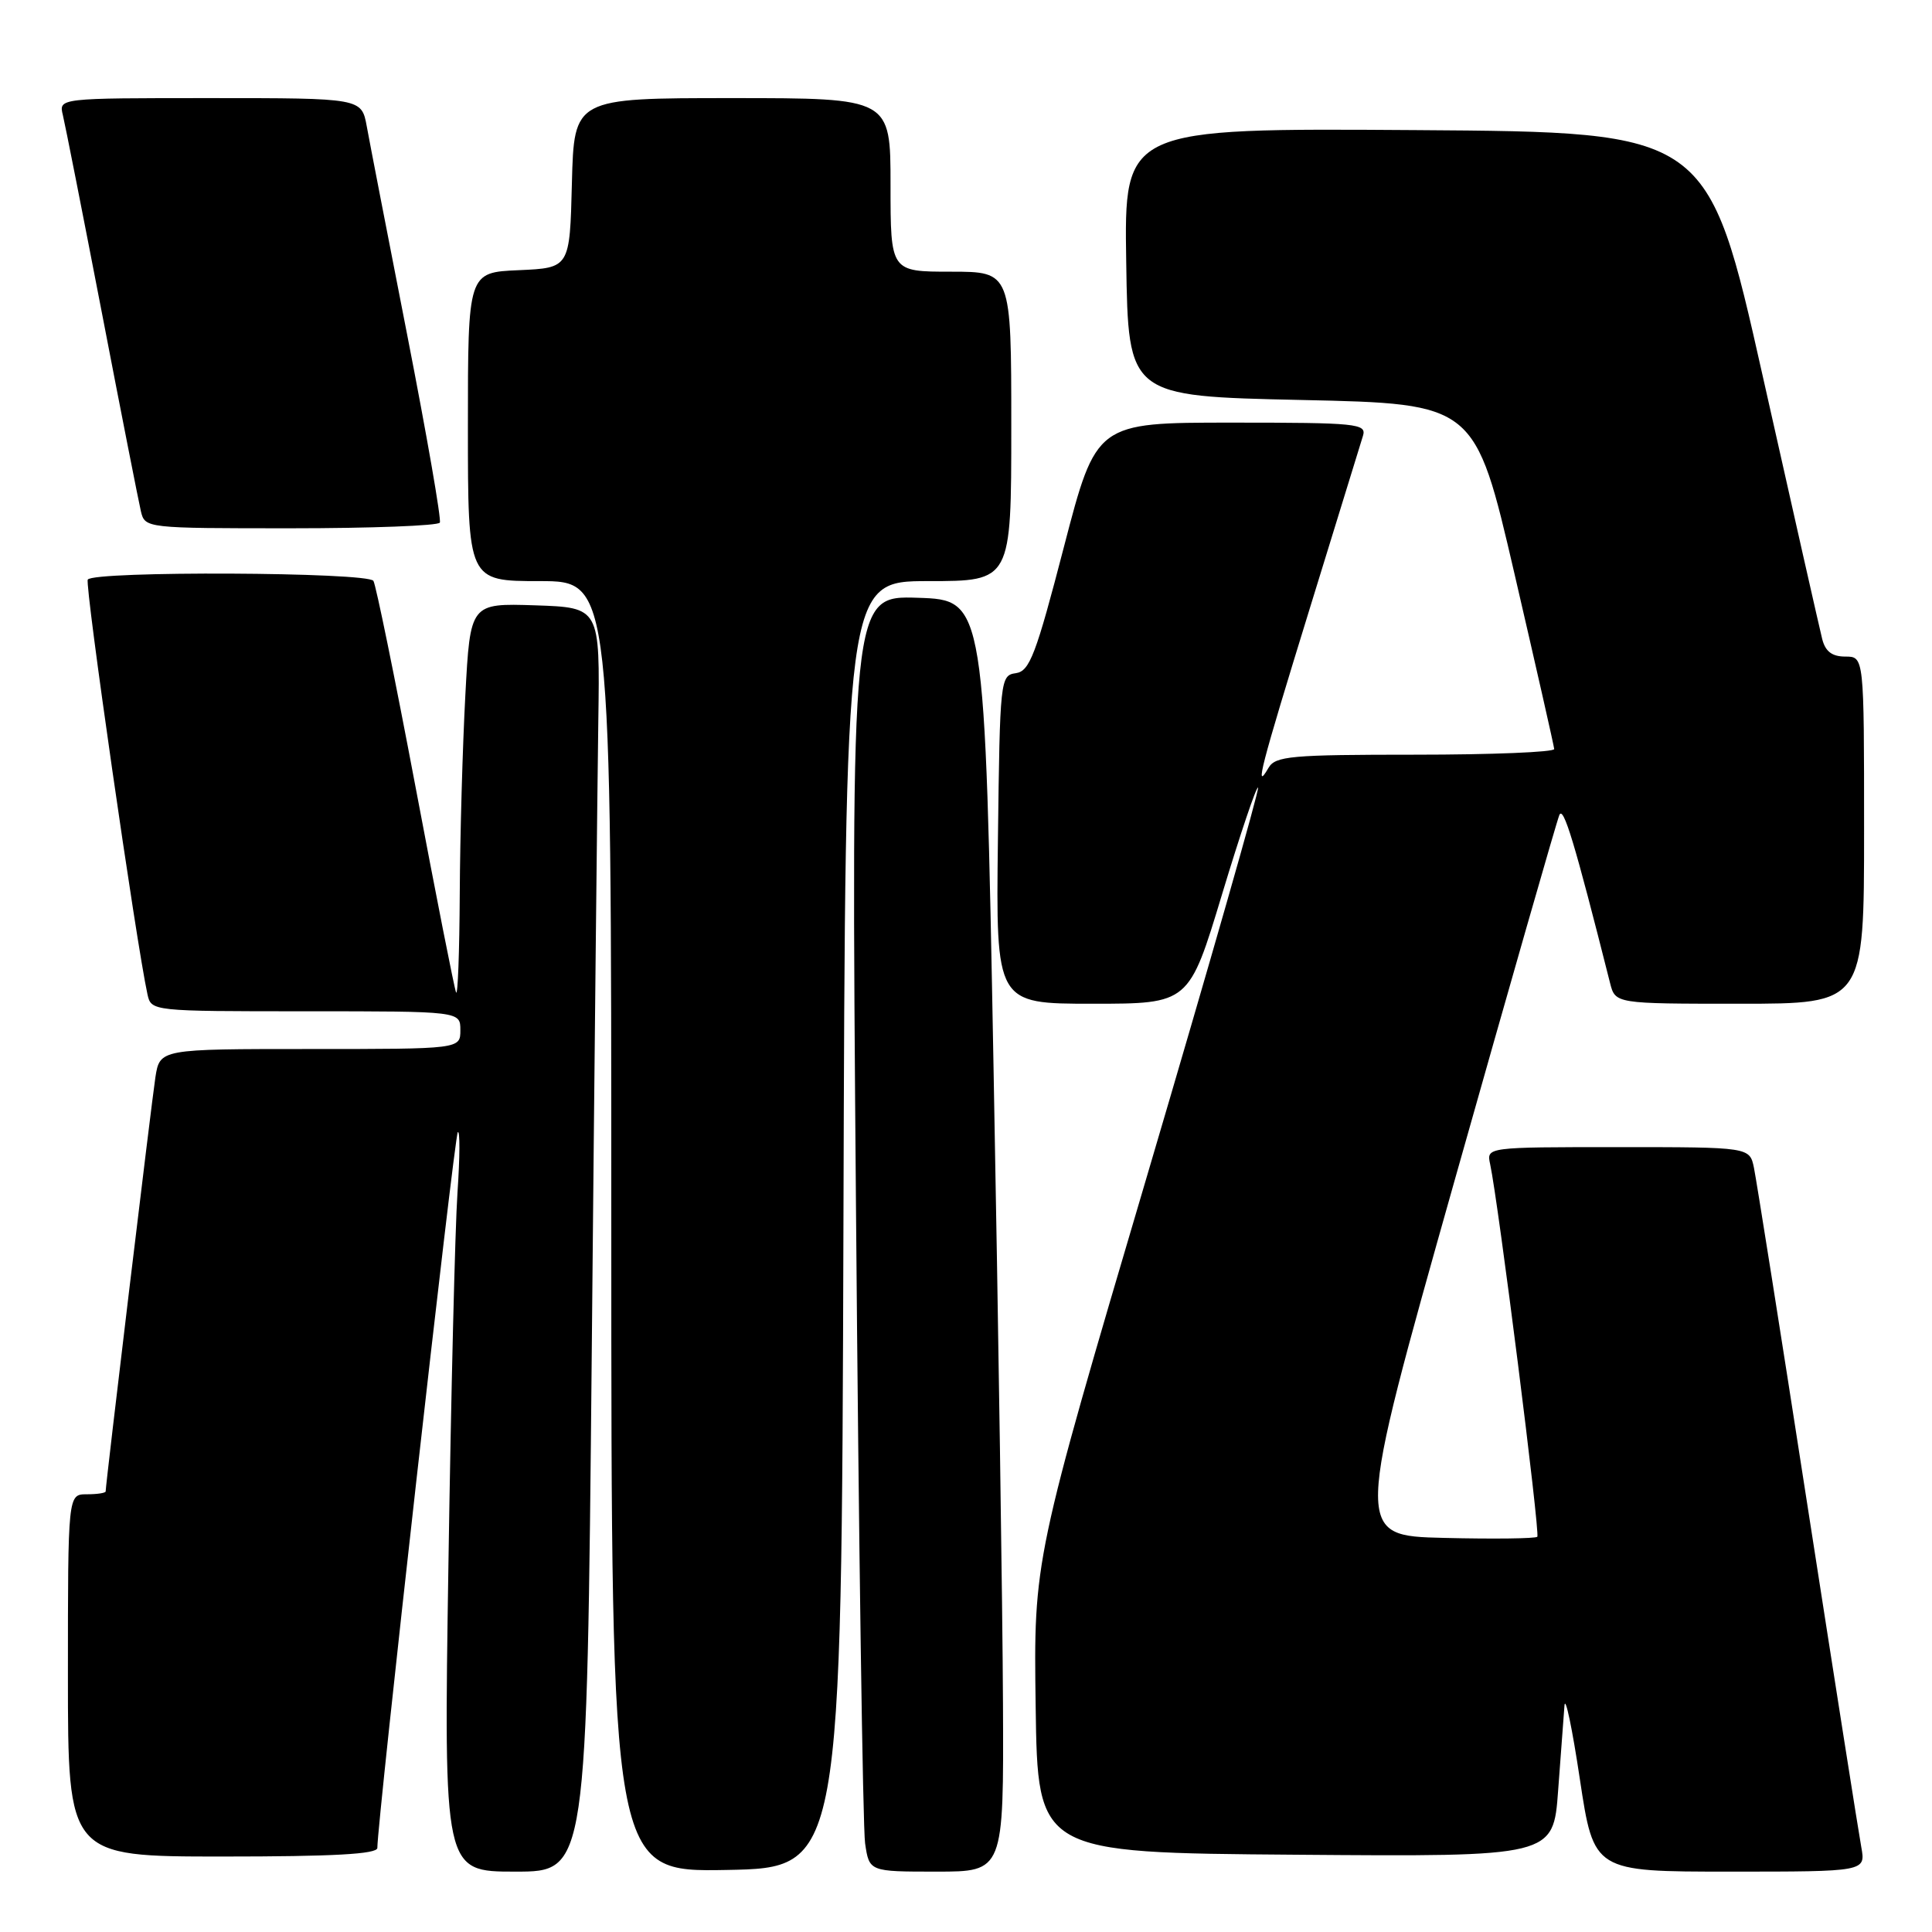 <?xml version="1.0" encoding="UTF-8" standalone="no"?>
<!DOCTYPE svg PUBLIC "-//W3C//DTD SVG 1.1//EN" "http://www.w3.org/Graphics/SVG/1.1/DTD/svg11.dtd" >
<svg xmlns="http://www.w3.org/2000/svg" xmlns:xlink="http://www.w3.org/1999/xlink" version="1.1" viewBox="0 0 256 256">
 <g >
 <path fill="currentColor"
d=" M 78.41 179.25 C 78.76 141.44 79.16 103.75 79.28 95.50 C 79.50 80.50 79.50 80.50 70.91 80.21 C 62.31 79.93 62.31 79.93 61.66 92.12 C 61.30 98.83 60.96 110.66 60.92 118.41 C 60.88 126.16 60.66 132.05 60.43 131.50 C 60.20 130.95 57.78 118.68 55.05 104.22 C 52.32 89.77 49.81 77.51 49.48 76.97 C 48.76 75.80 12.35 75.63 11.63 76.80 C 11.21 77.47 18.05 124.94 19.54 131.75 C 20.04 133.99 20.09 134.00 40.52 134.00 C 61.00 134.00 61.00 134.00 61.00 136.50 C 61.00 139.00 61.00 139.00 41.09 139.00 C 21.18 139.00 21.18 139.00 20.59 142.75 C 20.08 146.07 14.00 196.65 14.00 197.62 C 14.00 197.83 12.88 198.00 11.50 198.00 C 9.00 198.00 9.00 198.00 9.00 222.00 C 9.00 246.00 9.00 246.00 29.50 246.00 C 44.14 246.00 50.00 245.68 50.00 244.86 C 50.00 241.31 60.21 150.46 60.66 150.02 C 60.96 149.74 60.94 153.32 60.62 158.00 C 60.30 162.68 59.76 184.84 59.42 207.25 C 58.79 248.00 58.79 248.00 68.28 248.00 C 77.76 248.00 77.76 248.00 78.41 179.25 Z  M 111.76 162.25 C 112.01 77.00 112.01 77.00 123.01 77.00 C 134.00 77.00 134.00 77.00 134.00 56.50 C 134.00 36.00 134.00 36.00 126.00 36.00 C 118.00 36.00 118.00 36.00 118.00 24.50 C 118.00 13.00 118.00 13.00 97.03 13.00 C 76.07 13.00 76.07 13.00 75.78 24.25 C 75.50 35.50 75.50 35.50 68.75 35.80 C 62.00 36.09 62.00 36.09 62.00 56.55 C 62.00 77.00 62.00 77.00 71.50 77.00 C 81.00 77.00 81.00 77.00 81.00 162.53 C 81.00 248.05 81.00 248.05 96.25 247.78 C 111.50 247.50 111.50 247.50 111.76 162.25 Z  M 132.90 225.75 C 132.85 213.51 132.29 175.60 131.65 141.50 C 130.50 79.50 130.50 79.50 121.63 79.21 C 112.76 78.92 112.76 78.92 113.42 159.71 C 113.78 204.14 114.33 242.19 114.63 244.25 C 115.18 248.00 115.18 248.00 124.09 248.00 C 133.00 248.00 133.00 248.00 132.90 225.75 Z  M 246.63 244.75 C 246.30 242.96 243.09 222.60 239.50 199.50 C 235.92 176.40 232.72 156.26 232.41 154.75 C 231.84 152.00 231.84 152.00 214.40 152.00 C 196.96 152.00 196.96 152.00 197.45 154.25 C 198.54 159.30 204.10 203.23 203.70 203.63 C 203.46 203.87 197.91 203.94 191.36 203.78 C 179.46 203.50 179.46 203.50 192.72 156.50 C 200.02 130.65 206.27 108.83 206.62 108.00 C 207.16 106.72 208.64 111.62 213.34 130.25 C 214.04 133.00 214.04 133.00 230.52 133.00 C 247.00 133.00 247.00 133.00 247.00 110.00 C 247.00 87.00 247.00 87.00 244.52 87.00 C 242.76 87.00 241.87 86.33 241.45 84.67 C 241.13 83.39 237.59 67.76 233.59 49.92 C 226.31 17.50 226.31 17.50 187.63 17.24 C 148.95 16.98 148.95 16.98 149.23 34.74 C 149.50 52.50 149.50 52.50 172.48 53.00 C 195.45 53.50 195.45 53.50 200.67 76.00 C 203.54 88.38 205.91 98.84 205.94 99.25 C 205.97 99.66 197.70 100.00 187.55 100.00 C 171.03 100.00 168.99 100.18 168.08 101.75 C 166.19 105.00 166.98 101.95 173.53 80.69 C 177.12 69.04 180.30 58.71 180.60 57.75 C 181.10 56.13 179.82 56.00 163.20 56.00 C 145.26 56.00 145.26 56.00 140.98 72.45 C 137.26 86.77 136.44 88.94 134.60 89.20 C 132.55 89.49 132.49 90.00 132.23 111.25 C 131.96 133.00 131.96 133.00 144.76 133.00 C 157.55 133.00 157.55 133.00 161.93 118.49 C 164.34 110.51 166.49 104.15 166.70 104.36 C 166.91 104.57 160.30 127.68 152.02 155.71 C 136.96 206.67 136.96 206.67 137.23 226.08 C 137.50 245.50 137.50 245.50 171.66 245.76 C 205.82 246.03 205.82 246.03 206.46 237.26 C 206.81 232.44 207.19 227.38 207.30 226.00 C 207.41 224.62 208.33 229.01 209.34 235.75 C 211.19 248.00 211.19 248.00 229.21 248.00 C 247.22 248.00 247.22 248.00 246.63 244.75 Z  M 58.28 69.25 C 58.50 68.84 56.56 57.70 53.98 44.50 C 51.40 31.30 48.97 18.81 48.60 16.75 C 47.91 13.00 47.91 13.00 27.85 13.00 C 7.78 13.00 7.78 13.00 8.33 15.25 C 8.63 16.49 10.96 28.30 13.51 41.50 C 16.05 54.70 18.38 66.51 18.67 67.75 C 19.21 69.99 19.33 70.00 38.55 70.00 C 49.18 70.00 58.06 69.66 58.28 69.25 Z "/>
</g>
</svg>